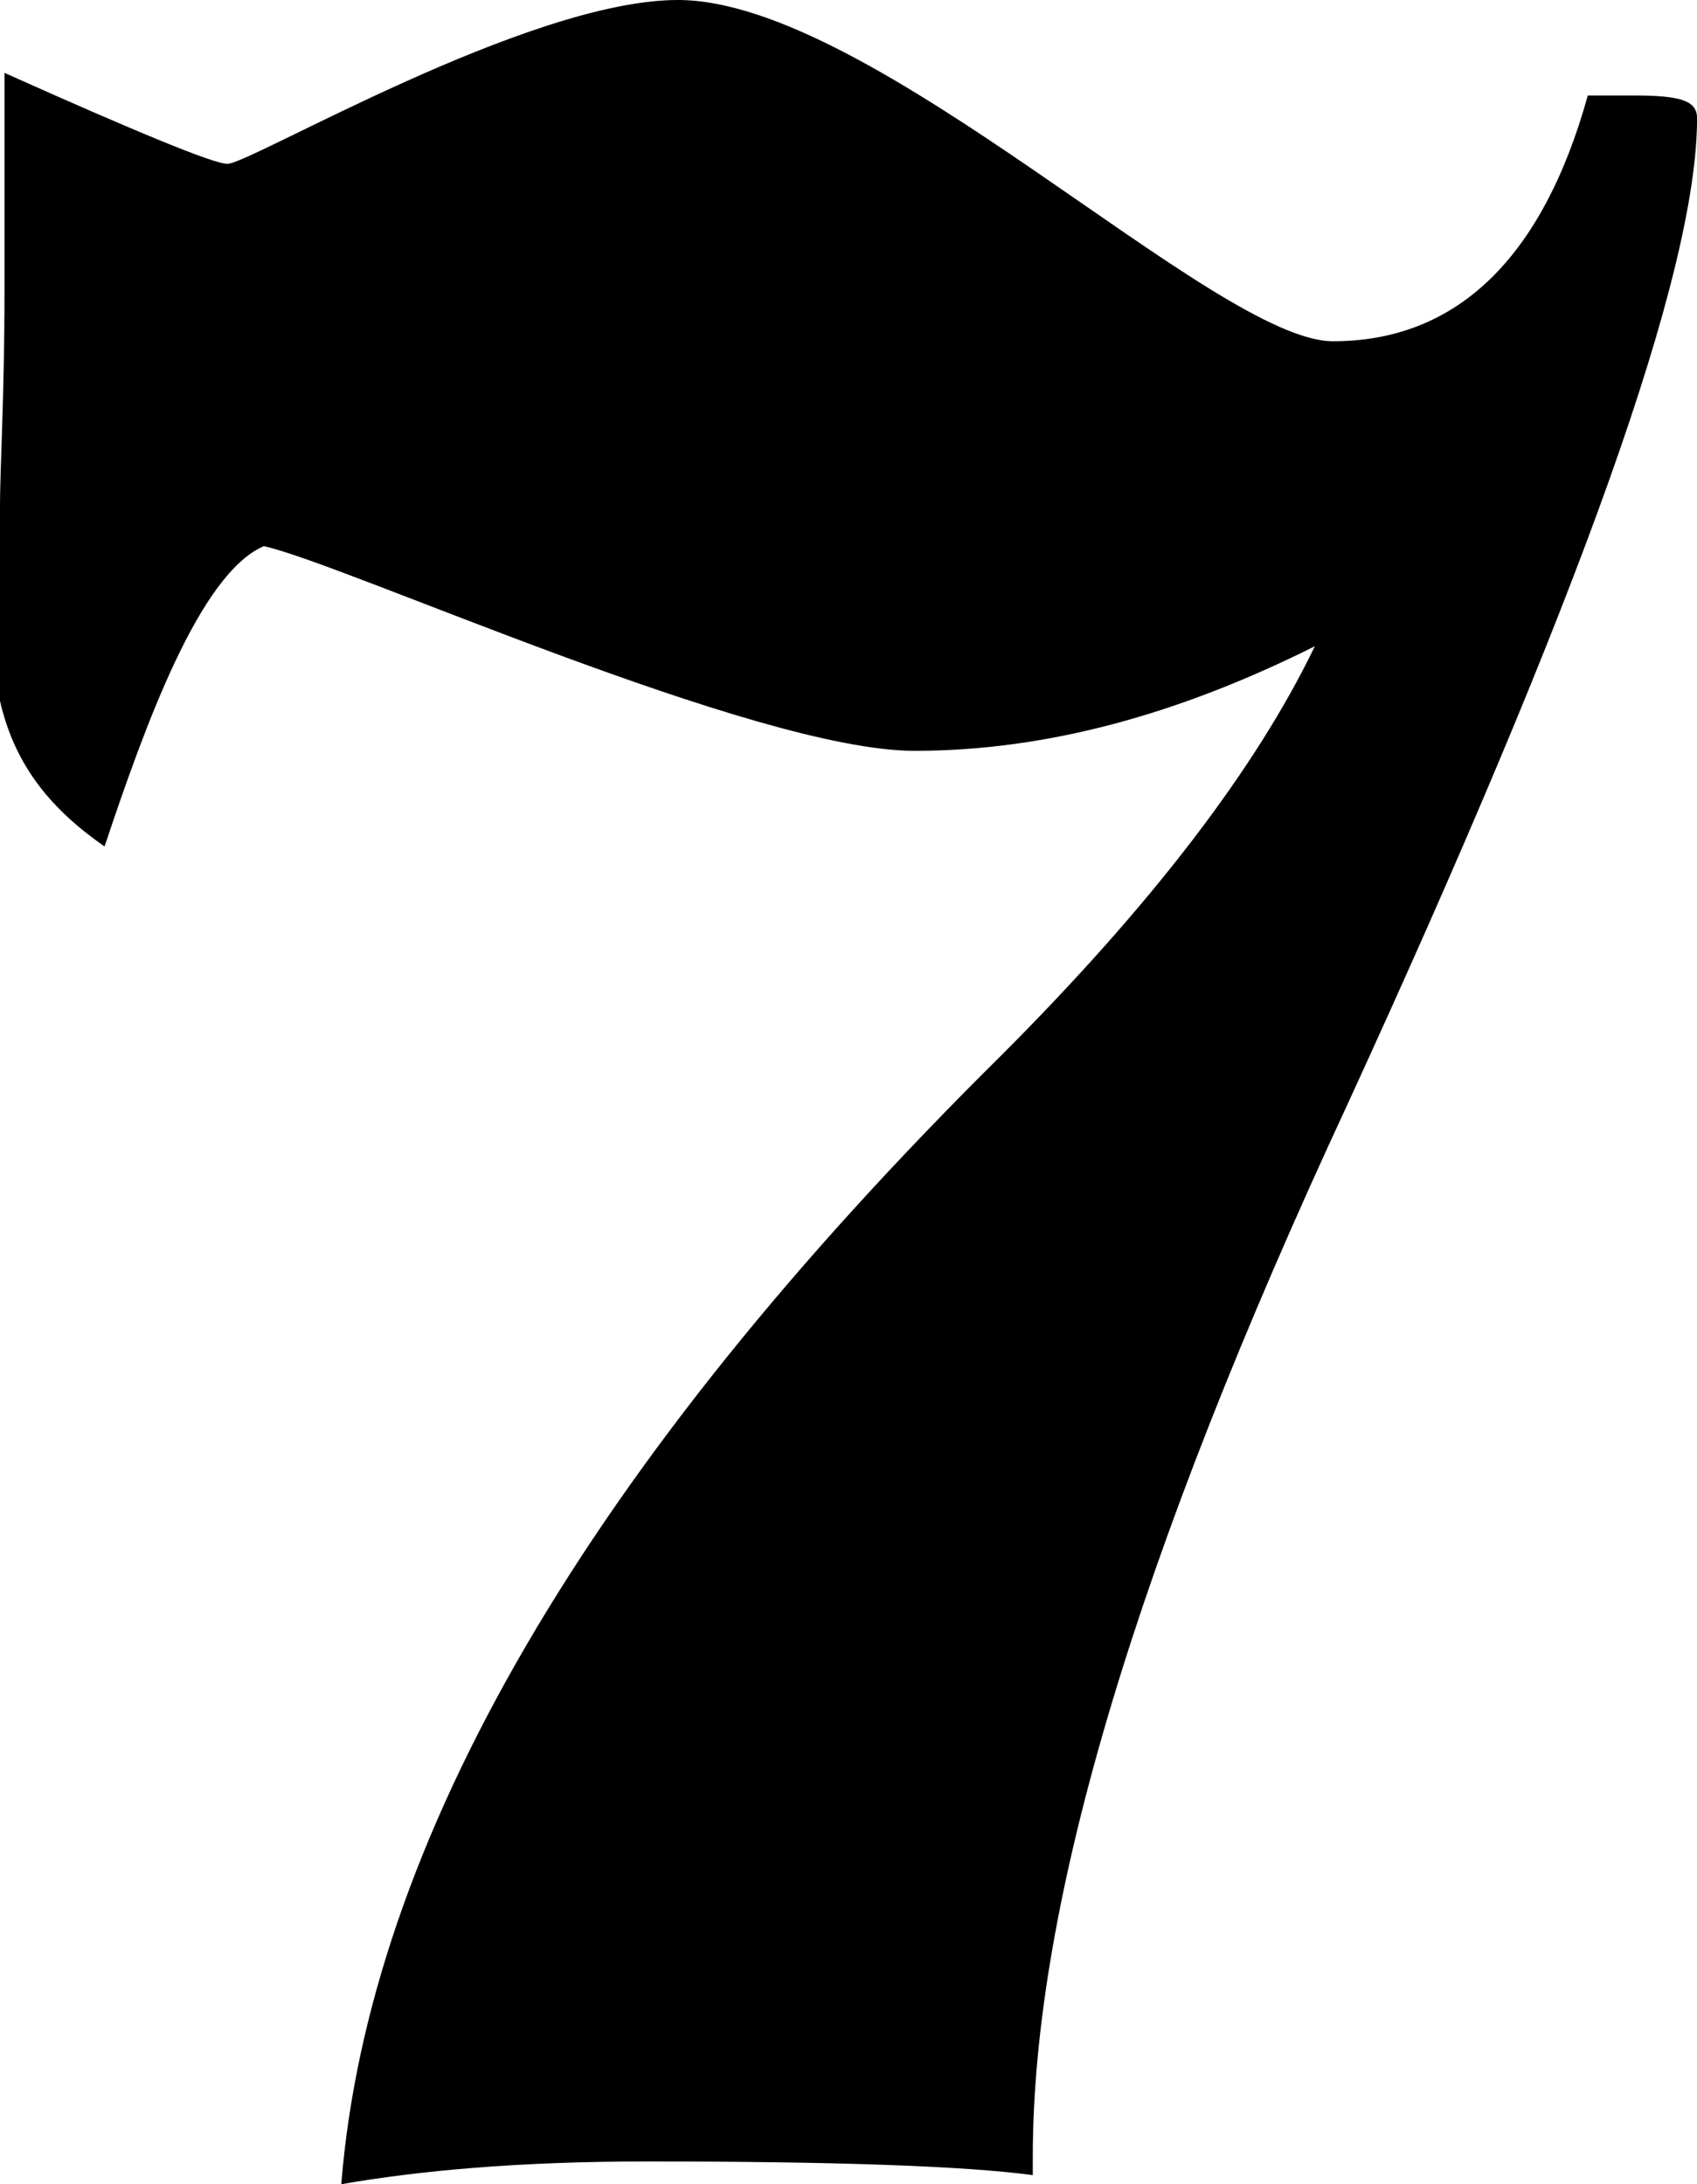 <?xml version="1.0" encoding="utf-8"?>
<!-- Generator: Adobe Illustrator 16.0.0, SVG Export Plug-In . SVG Version: 6.00 Build 0)  -->
<!DOCTYPE svg PUBLIC "-//W3C//DTD SVG 1.1//EN" "http://www.w3.org/Graphics/SVG/1.1/DTD/svg11.dtd">
<svg version="1.1" id="Layer_1" xmlns="http://www.w3.org/2000/svg" xmlns:xlink="http://www.w3.org/1999/xlink" x="0px" y="0px"
	 width="26.857px" height="34.562px" viewBox="0 0 26.857 34.562" enable-background="new 0 0 26.857 34.562" xml:space="preserve">
<g>
	<path d="M21.315,17.498c-3.312,7.128-4.97,12.602-4.97,16.633v0.288c-1.08-0.144-3.097-0.216-6.12-0.216
		c-2.017,0-3.601,0.146-4.824,0.36c0.433-5.4,3.889-11.377,10.44-17.857c2.376-2.377,4.032-4.537,4.968-6.48
		c-2.159,1.08-4.248,1.655-6.336,1.655c-2.521,0-9.001-2.951-10.297-3.239c-1.008,0.432-1.872,2.808-2.521,4.752
		c-0.937-0.648-1.44-1.368-1.656-2.305V8.066c0-0.648,0.072-1.8,0.072-3.456V1.153c2.088,0.936,3.312,1.44,3.527,1.44
		C3.959,2.593,8.351,0,10.728,0c3.097,0,8.496,5.4,10.368,5.4c1.944,0,3.312-1.296,4.033-3.889h0.72
		c0.721,0,1.009,0.071,1.009,0.359C26.859,4.322,24.987,9.505,21.315,17.498z"/>
</g>
</svg>
